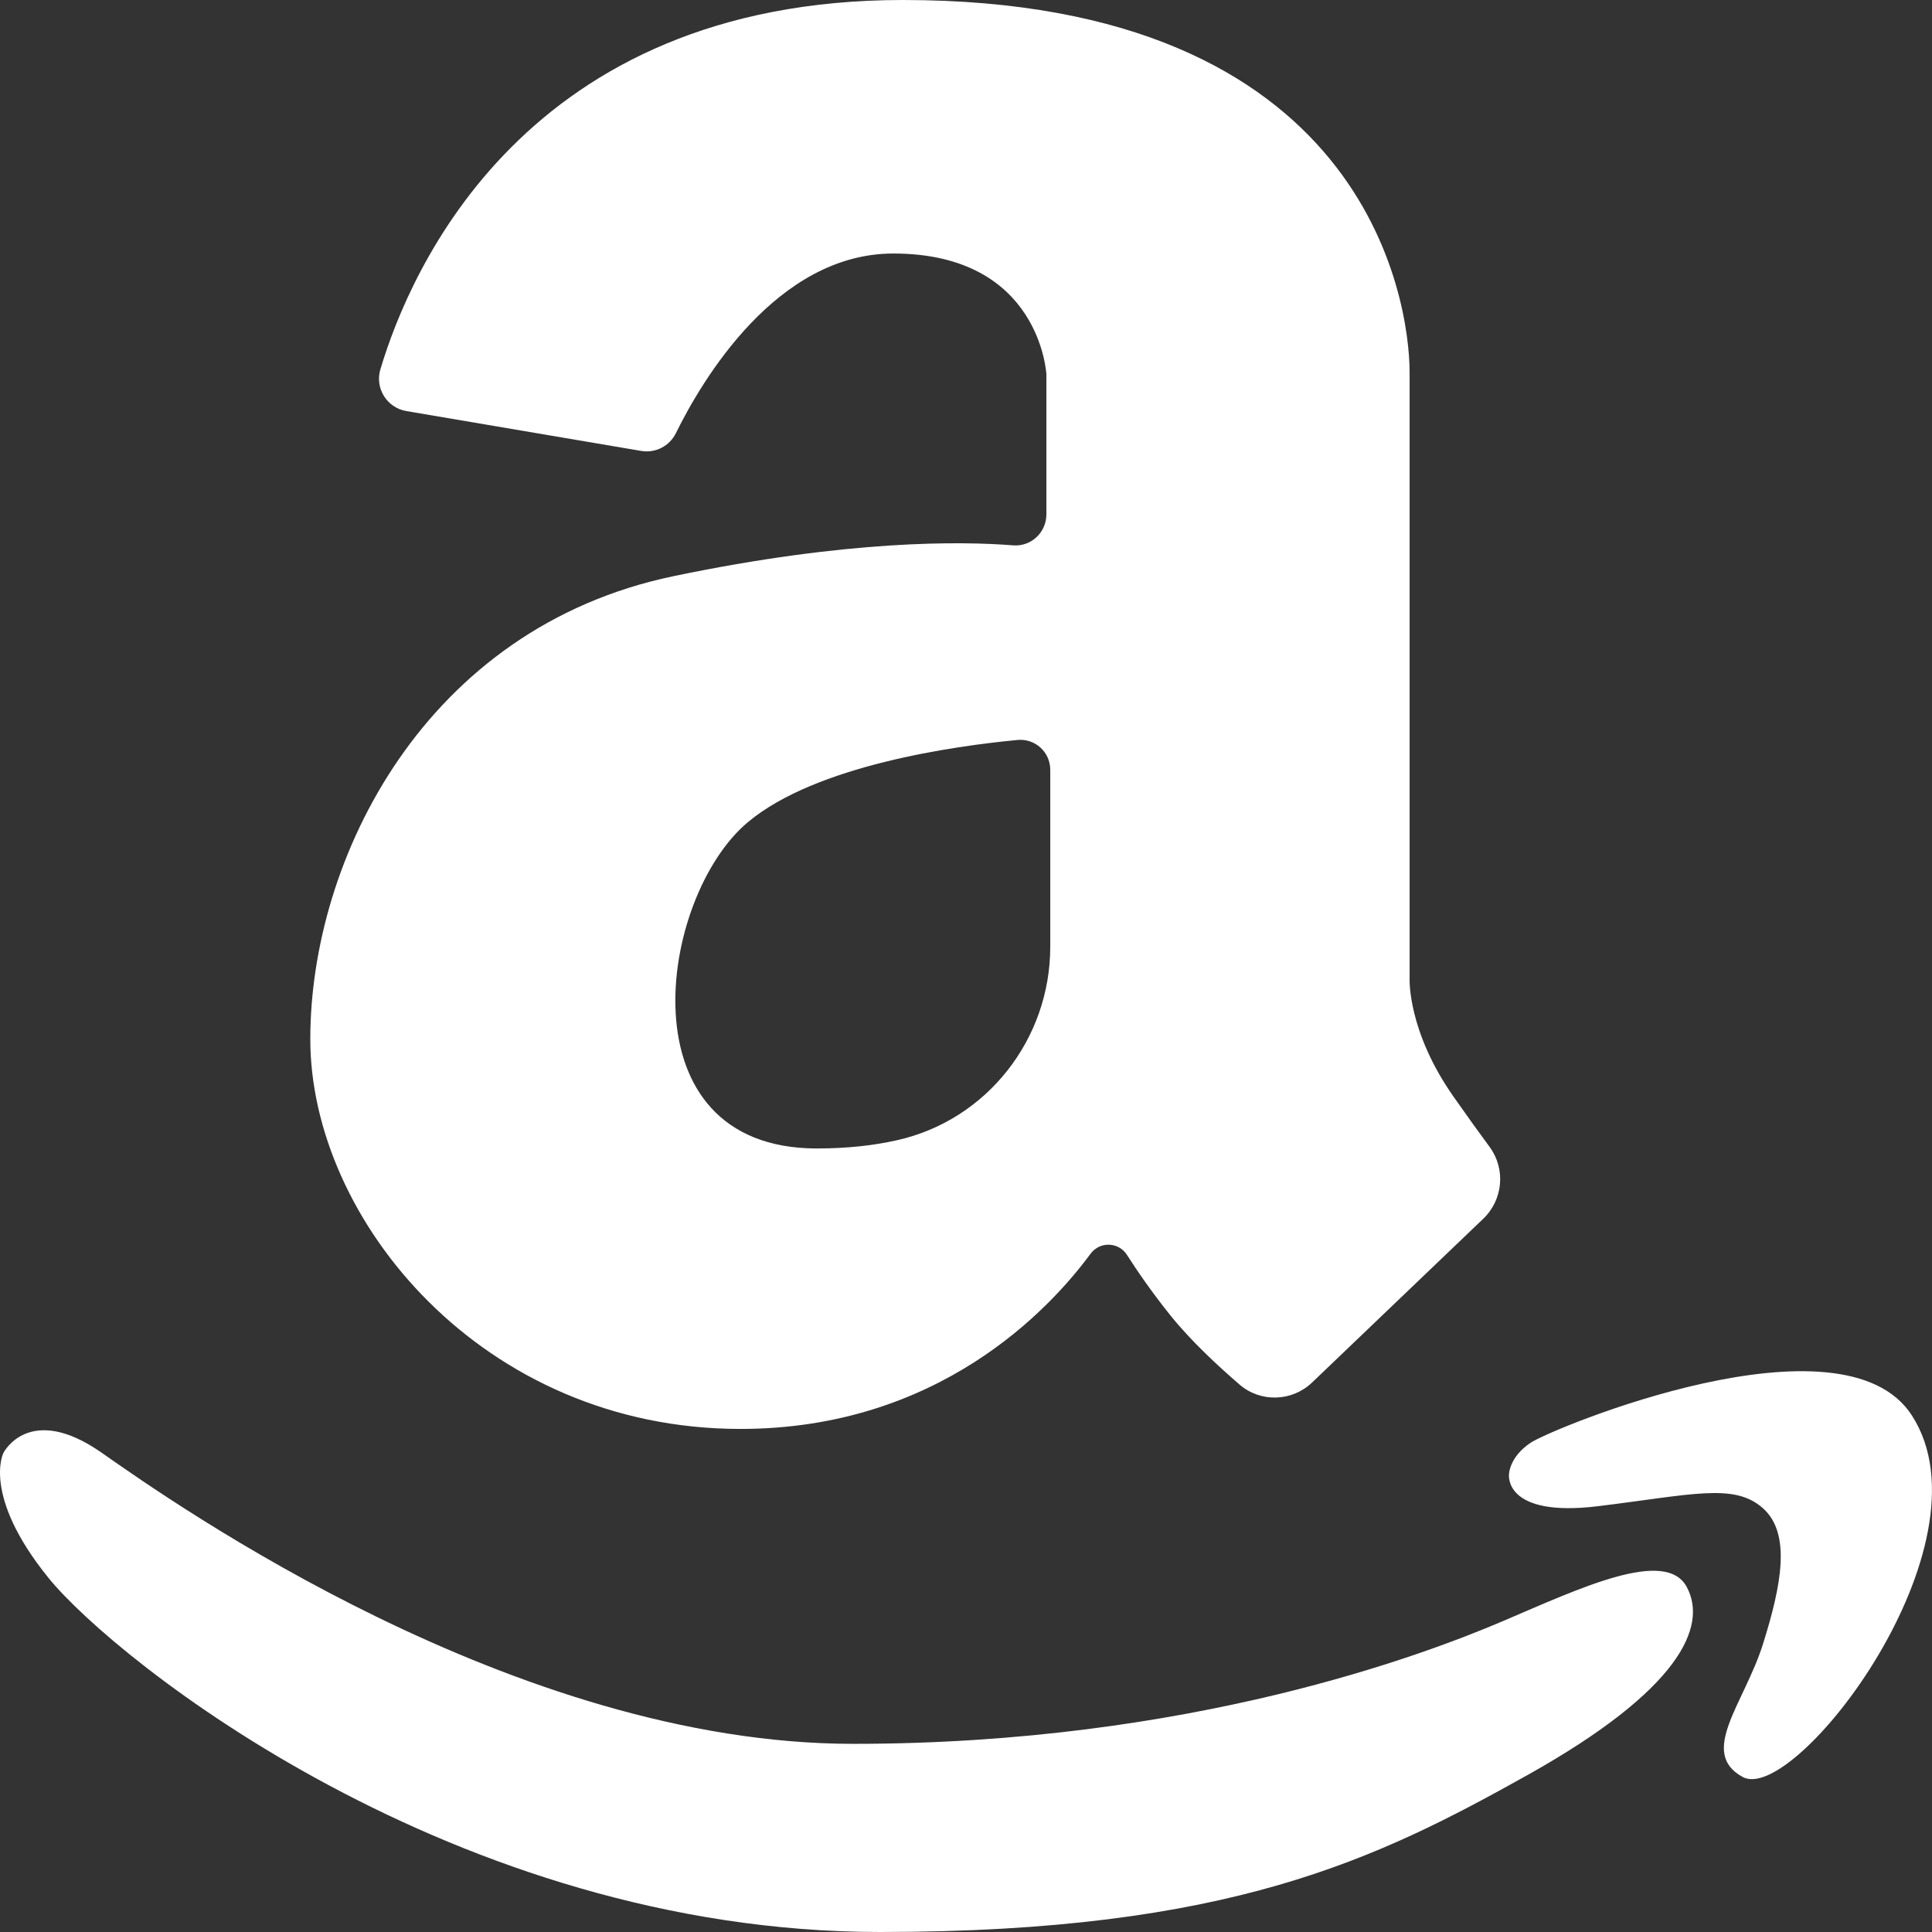 <?xml version="1.0" encoding="UTF-8"?>
<svg width="18px" height="18px" viewBox="0 0 18 18" version="1.1" xmlns="http://www.w3.org/2000/svg" xmlns:xlink="http://www.w3.org/1999/xlink">
    <rect x="0" y="0" width="18" height="18" fill="#333333" stroke="none"/>
    <!-- Generator: Sketch 53 (72520) - https://sketchapp.com -->
    <title>amazon</title>
    <desc>Created with Sketch.</desc>
    <g id="Design" stroke="none" stroke-width="1" fill="none" fill-rule="evenodd">
        <g id="4.1---Comments" transform="translate(-831, -569)" fill="#FFFFFF" fill-rule="nonzero">
            <g id="@" transform="translate(453, 214)">
                <g id="Group">
                    <g id="actions" transform="translate(362, 342)">
                        <g id="edit">
                            <g id="Group-10" transform="translate(16, 0)">
                                <path d="M9.44,18.081 C8.955,18.042 7.9,18.029 6.275,18.368 C3.96,18.851 2.891,20.998 2.891,22.681 C2.891,24.362 4.494,26.313 6.899,26.313 C8.739,26.313 9.777,25.202 10.161,24.68 C10.248,24.564 10.422,24.57 10.5,24.692 C10.595,24.841 10.731,25.039 10.906,25.257 C11.094,25.491 11.345,25.724 11.549,25.9 C11.745,26.069 12.038,26.059 12.225,25.88 L13.819,24.355 C14.004,24.178 14.03,23.891 13.878,23.685 C13.79,23.566 13.679,23.412 13.542,23.217 C13.115,22.609 13.133,22.126 13.133,22.126 L13.133,16.471 C13.133,15.791 12.723,13 8.412,13 C4.892,13 3.819,15.518 3.544,16.441 C3.491,16.618 3.606,16.8 3.787,16.83 L5.973,17.201 C6.106,17.224 6.237,17.157 6.297,17.036 C6.537,16.548 7.234,15.362 8.323,15.362 C9.695,15.362 9.749,16.489 9.749,16.489 L9.749,17.792 C9.749,17.96 9.607,18.094 9.44,18.081 Z M9.785,20.172 L9.785,21.821 C9.785,22.682 9.194,23.436 8.358,23.623 C8.142,23.672 7.894,23.7 7.611,23.7 C5.794,23.7 6.133,21.356 6.97,20.658 C7.605,20.129 8.894,19.95 9.481,19.894 C9.644,19.879 9.785,20.007 9.785,20.172 Z M14.887,27.033 C14.006,27.14 14.059,26.737 14.059,26.737 C14.059,26.737 14.059,26.577 14.26,26.442 C14.46,26.308 17.168,25.185 17.813,26.188 C18.59,27.393 16.722,29.82 16.237,29.556 C15.821,29.33 16.25,28.871 16.424,28.321 C16.597,27.771 16.691,27.288 16.424,27.051 C16.157,26.814 15.769,26.925 14.887,27.033 Z M8.2,31 C4.24,31 1.074,28.469 0.451,27.7 C-0.172,26.93 0.032,26.536 0.032,26.536 C0.032,26.536 0.272,26.062 0.949,26.536 C1.626,27.01 4.797,29.247 7.95,29.247 C11.103,29.247 13.293,28.406 14.006,28.102 C14.718,27.798 15.52,27.417 15.716,27.787 C15.912,28.156 15.645,28.746 14.238,29.534 C12.83,30.321 11.458,31 8.2,31 Z" id="amazon"></path>
                            </g>
                        </g>
                    </g>
                </g>
            </g>
        </g>
    </g>
</svg>